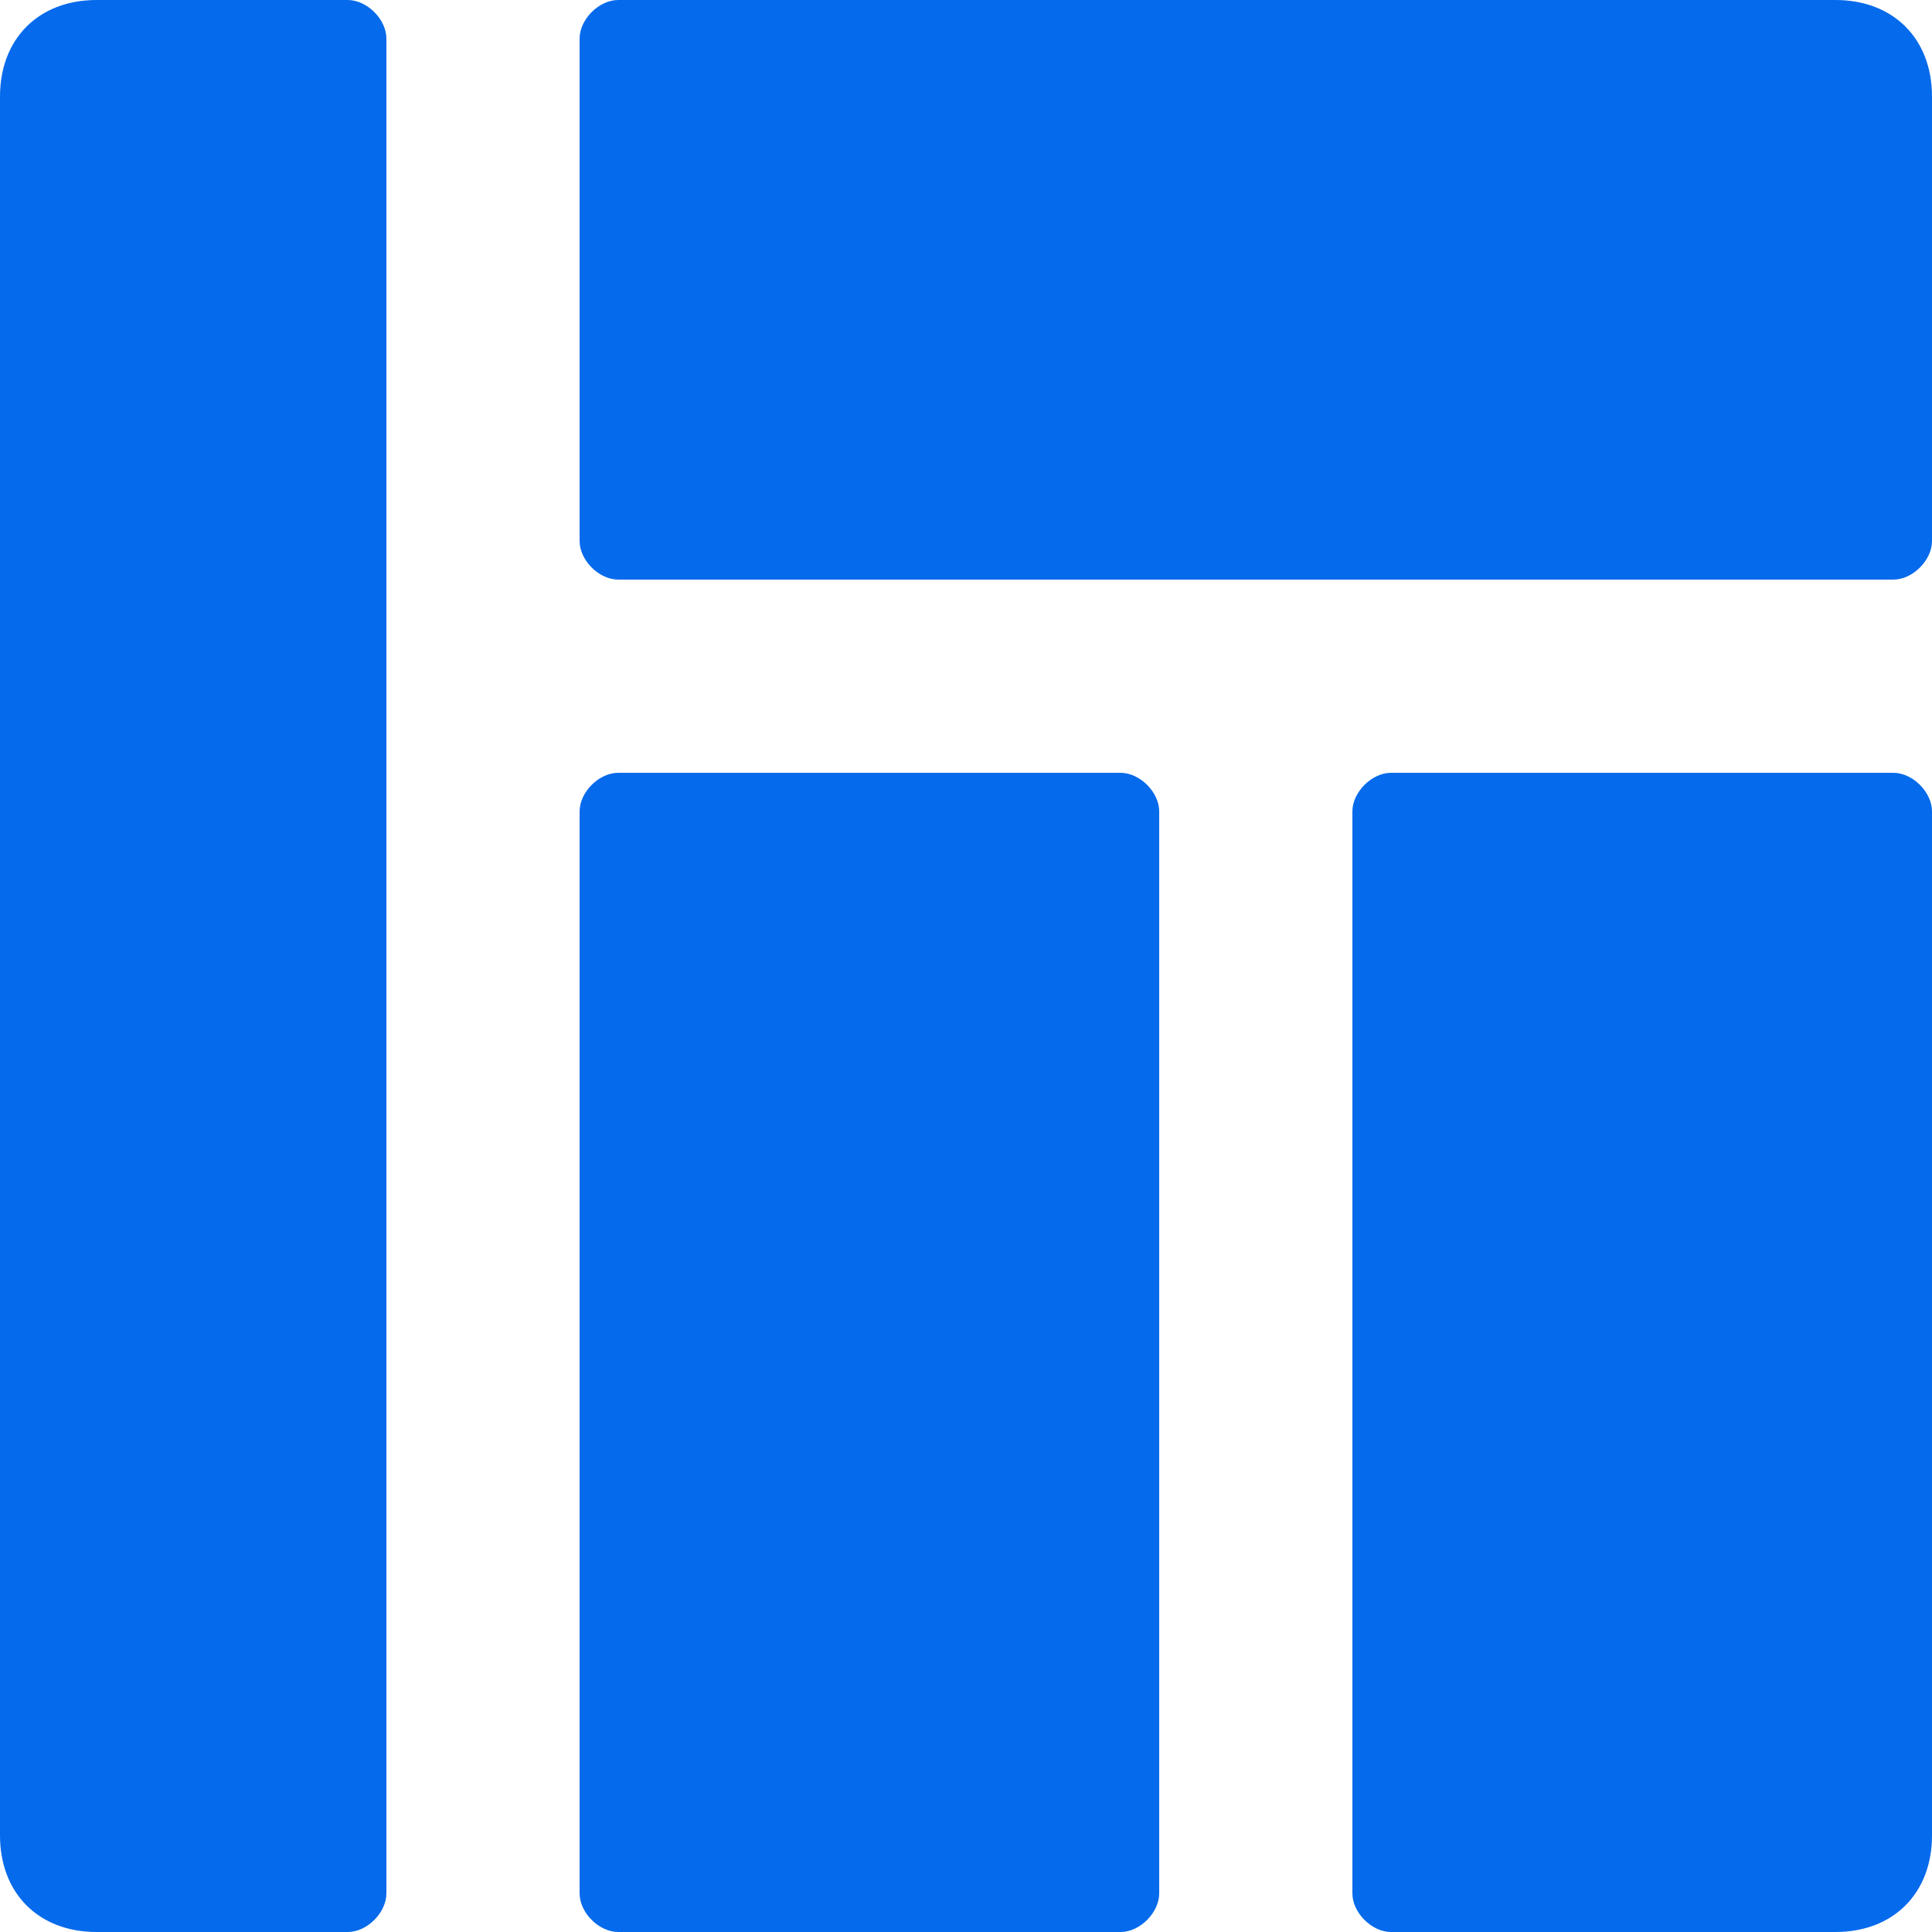 <?xml version="1.0" encoding="UTF-8"?>
<svg width="1200pt" height="1200pt" version="1.1" viewBox="0 0 1200 1200" xmlns="http://www.w3.org/2000/svg">
 <g fill="#056aeb">
  <path d="m696 480h-312c-12 0-24 12-24 24v672c0 12 12 24 24 24h312c12 0 24-12 24-24v-672c0-12-12-24-24-24z"/>
  <path d="m384 360h792c12 0 24-12 24-24v-276c0-36-24-60-60-60h-756c-12 0-24 12-24 24v312c0 12 12 24 24 24z"/>
  <path d="m840 504v672c0 12 12 24 24 24h276c36 0 60-24 60-60v-636c0-12-12-24-24-24h-312c-12 0-24 12-24 24z"/>
  <path d="m216 0h-156c-36 0-60 24-60 60v1080c0 36 24 60 60 60h156c12 0 24-12 24-24v-1152c0-12-12-24-24-24z"/>
 </g>
</svg>
